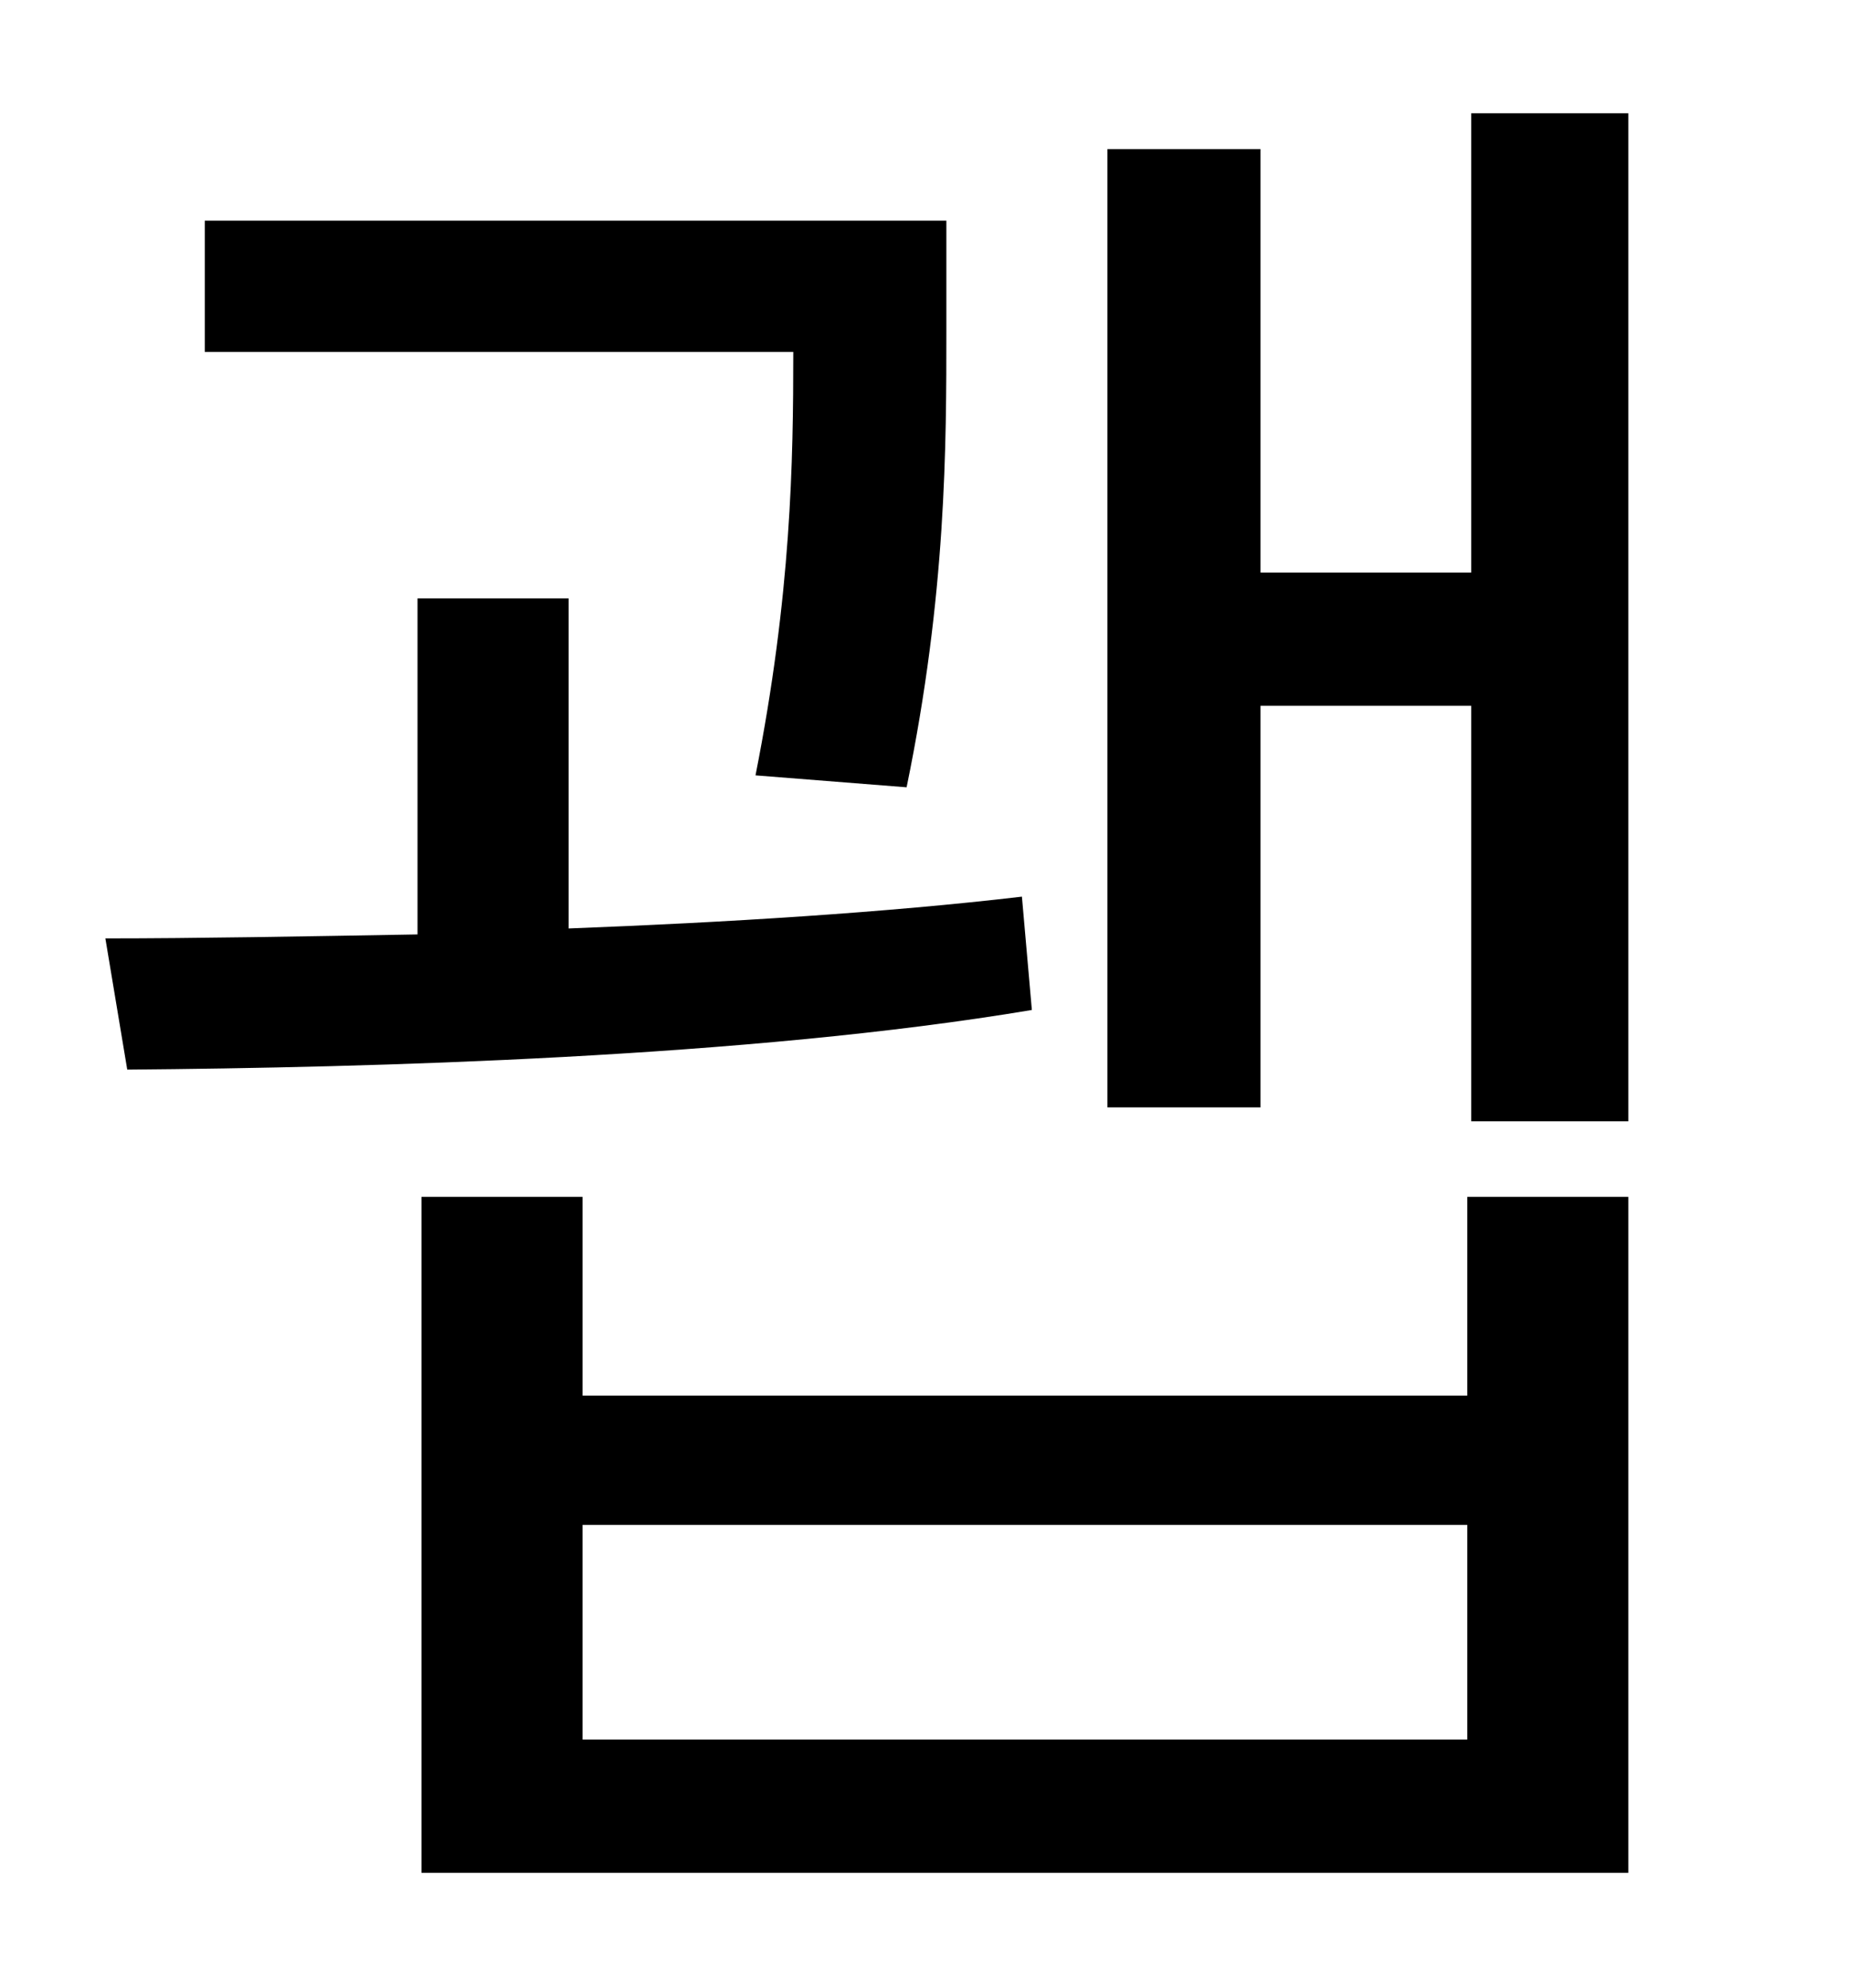 <?xml version="1.0" standalone="no"?>
<!DOCTYPE svg PUBLIC "-//W3C//DTD SVG 1.1//EN" "http://www.w3.org/Graphics/SVG/1.1/DTD/svg11.dtd" >
<svg xmlns="http://www.w3.org/2000/svg" xmlns:xlink="http://www.w3.org/1999/xlink" version="1.1" viewBox="-10 0 930 1000">
   <path fill="currentColor"
d="M446 396l-76 -6c18 -91 19 -158 19 -213h-296v-66h373v55c0 58 0 133 -20 230zM504 451l5 57c-143 24 -333 29 -455 30l-11 -66c46 0 99 -1 157 -2v-169h76v166c79 -3 160 -8 228 -16zM728 875v-108h-445v108h445zM728 702v-100h81v340h-607v-340h81v100h445zM730 57h79
v507h-79v-209h-106v202h-77v-482h77v213h106v-231z" />
</svg>
